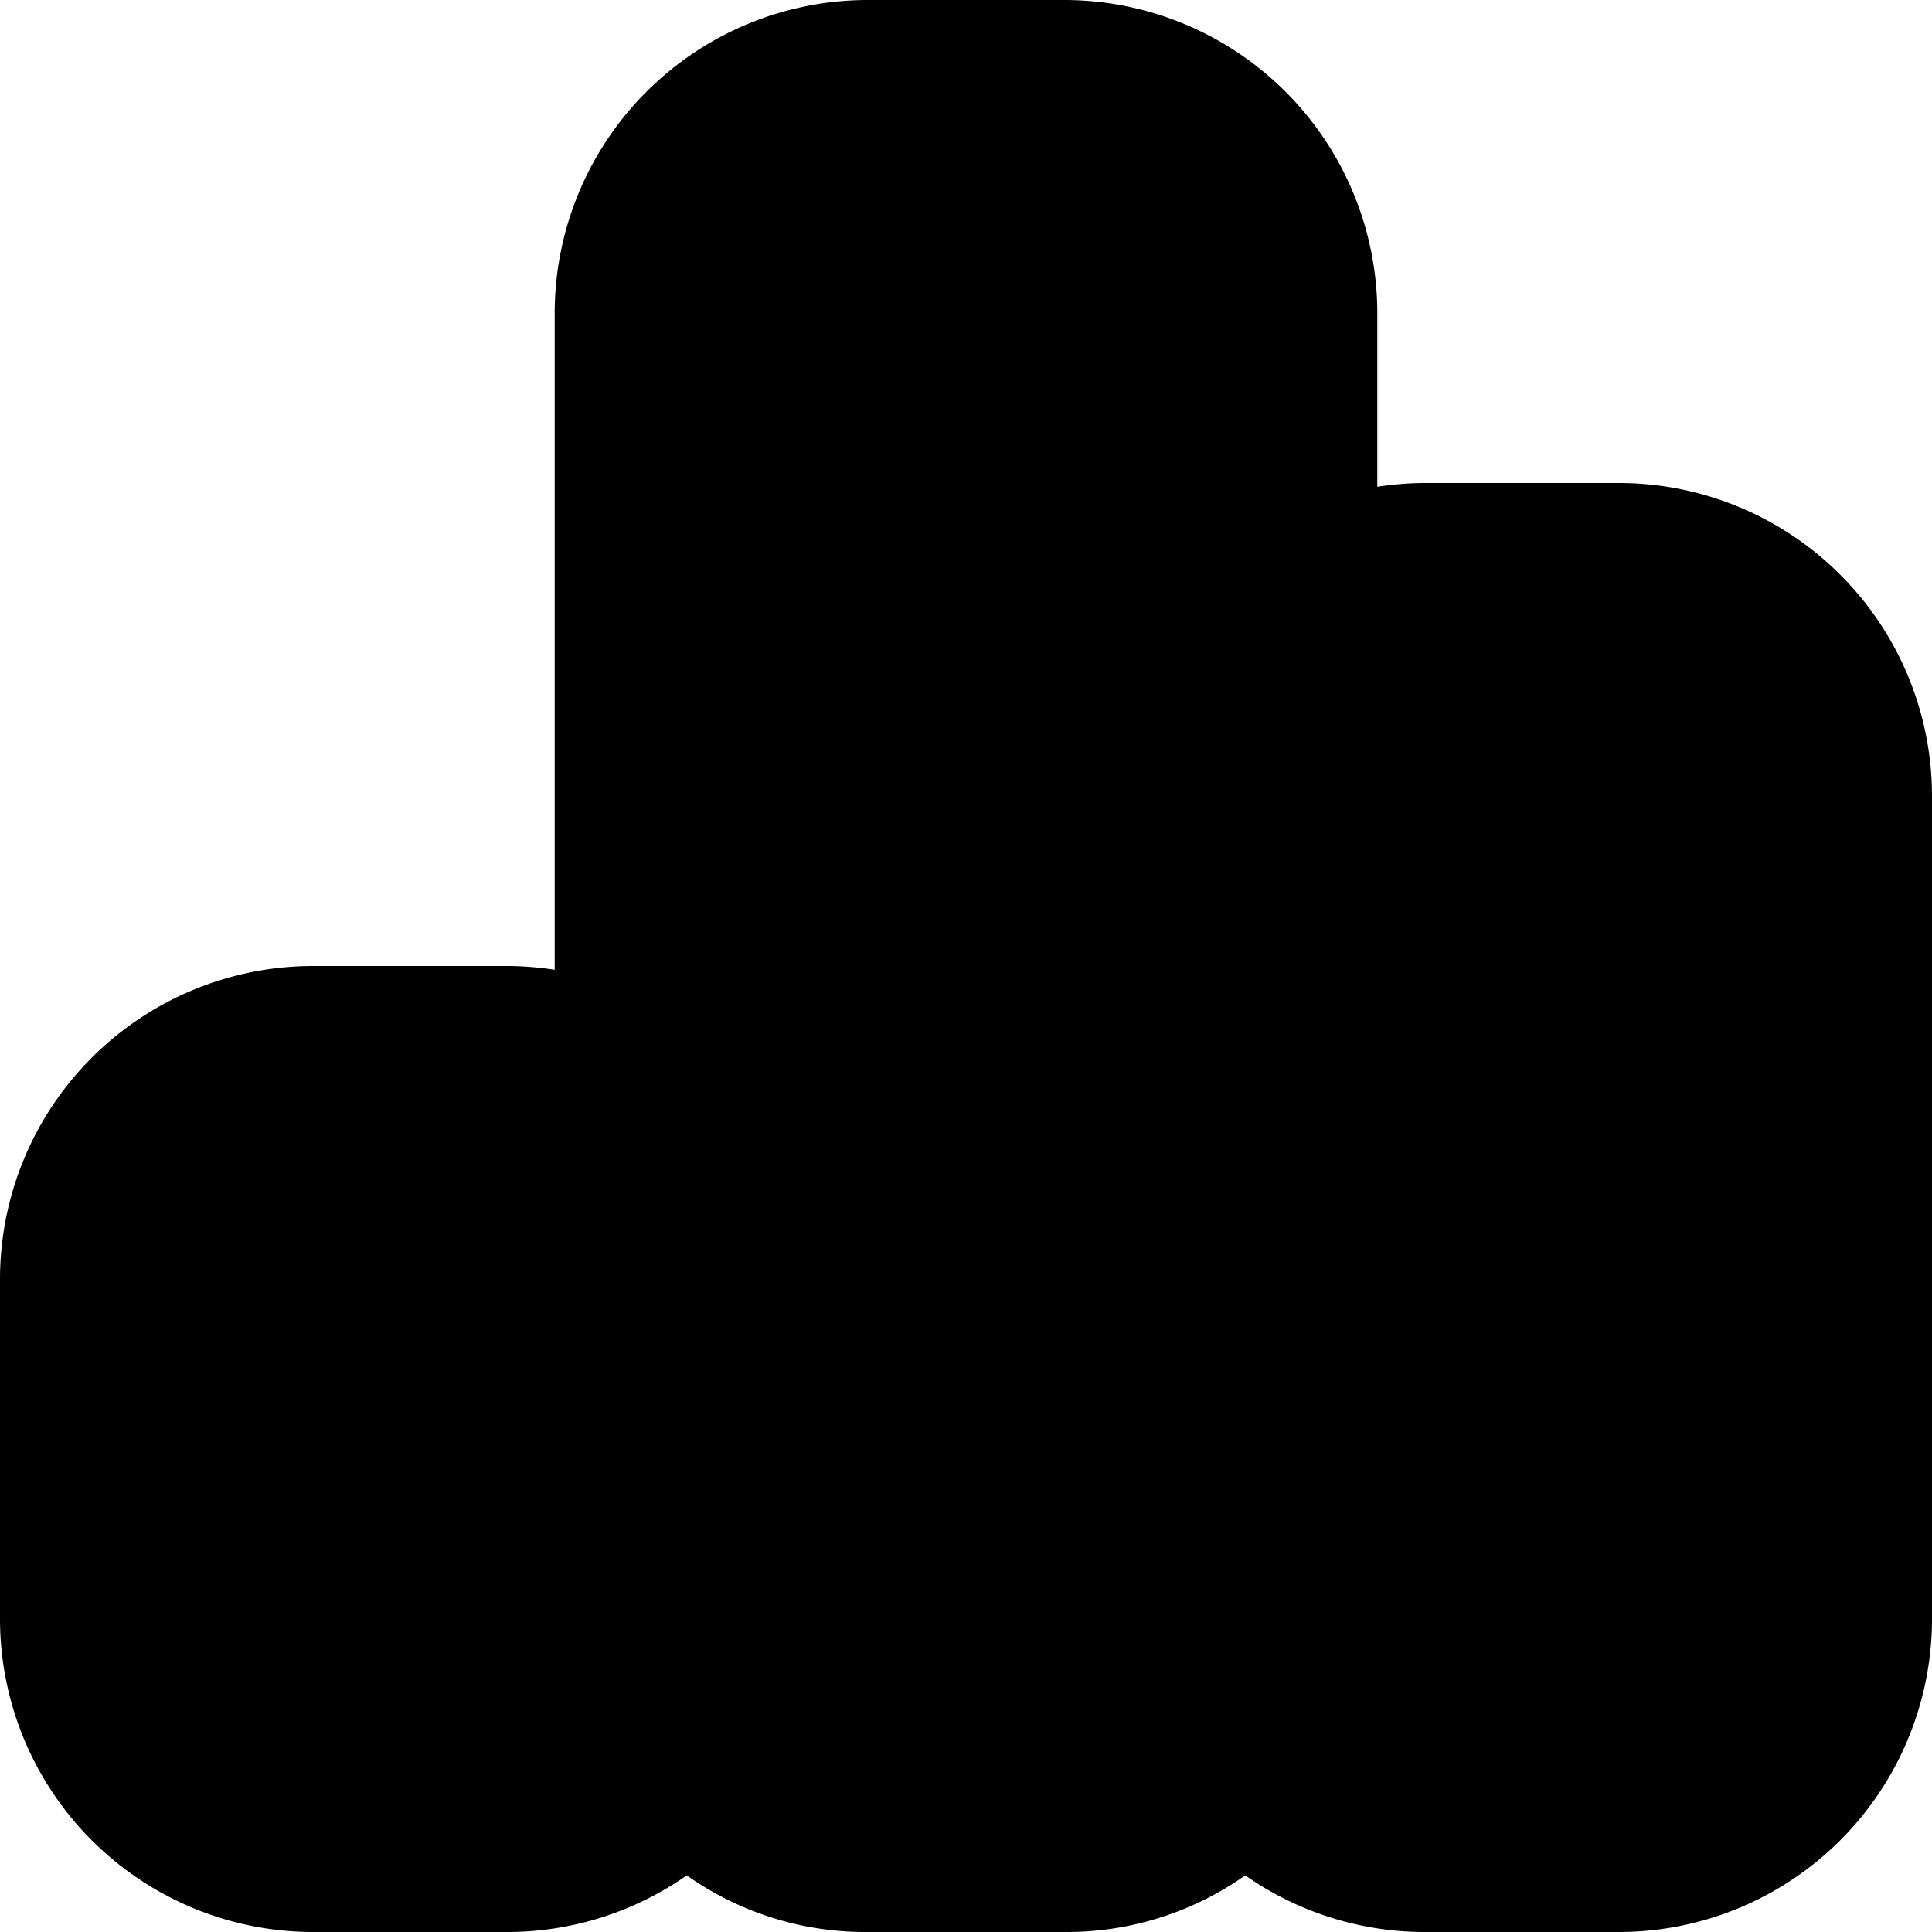 <svg xmlns="http://www.w3.org/2000/svg" viewBox="0 0 512 512"><path d="M429 128h-52a84 84 0 0 0-12 1V83a83 83 0 0 0-83-83h-52a83 83 0 0 0-83 83v174a84 84 0 0 0-12-1H83a83 83 0 0 0-83 83v90a83 83 0 0 0 83 83h52a83 83 0 0 0 47-15 82 82 0 0 0 48 15h52a82 82 0 0 0 48-15 83 83 0 0 0 47 15h52a83 83 0 0 0 83-83V211a83 83 0 0 0-83-83Z"/></svg>